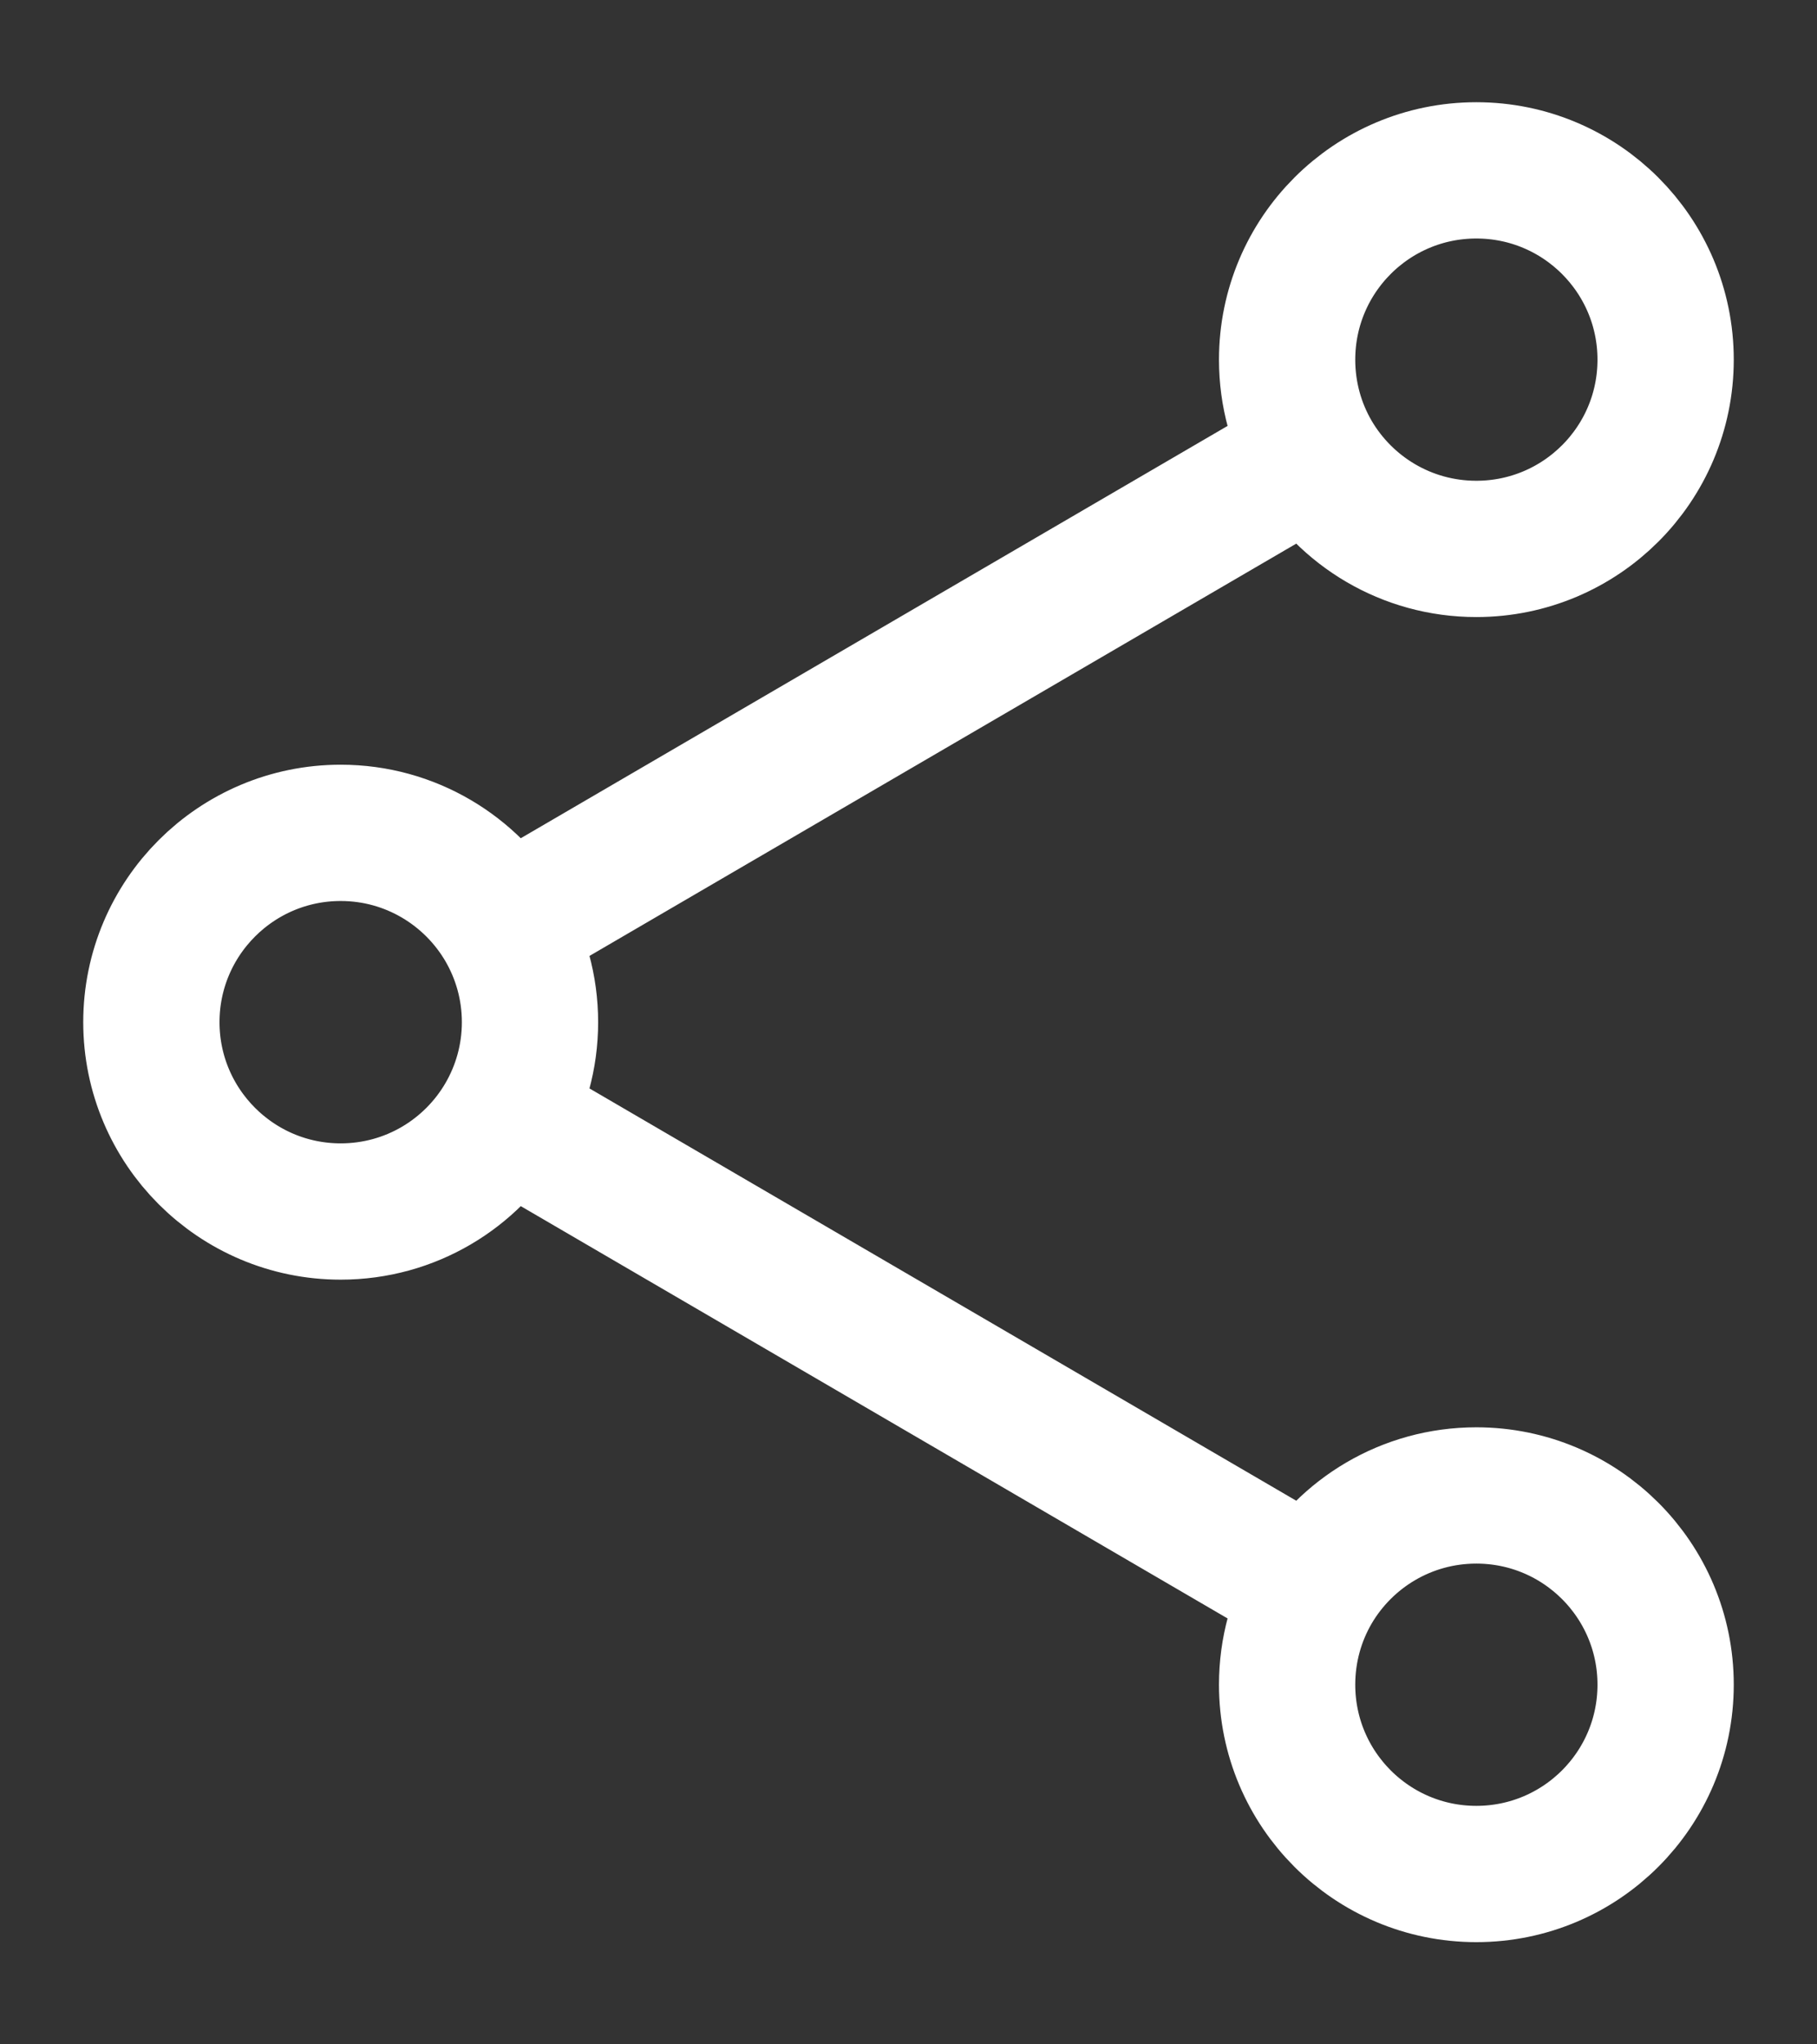 <svg width="16" height="18" viewBox="0 0 16 18" fill="none" xmlns="http://www.w3.org/2000/svg">
<rect x="0" y="0" width="16" height="18" fill="#333333" stroke="none"/>
<path d="M11.56 4.007C11.849 4.501 12.386 4.833 13 4.833C13.921 4.833 14.667 4.087 14.667 3.167C14.667 2.246 13.921 1.5 13 1.5C12.08 1.5 11.334 2.246 11.334 3.167C11.334 3.473 11.416 3.76 11.56 4.007ZM11.56 4.007L4.44 8.16M4.44 8.16C4.151 7.666 3.614 7.333 3 7.333C2.08 7.333 1.333 8.08 1.333 9C1.333 9.92 2.08 10.667 3 10.667C3.614 10.667 4.151 10.335 4.44 9.84M4.44 8.16C4.584 8.407 4.667 8.694 4.667 9C4.667 9.306 4.584 9.593 4.44 9.84M4.44 9.84L11.56 13.993M11.56 13.993C11.849 13.499 12.386 13.167 13 13.167C13.921 13.167 14.667 13.913 14.667 14.833C14.667 15.754 13.921 16.5 13 16.5C12.08 16.5 11.334 15.754 11.334 14.833C11.334 14.527 11.416 14.24 11.56 13.993Z" stroke="white" stroke-width="1.2" stroke-linecap="round" stroke-linejoin="round"/>
</svg>
